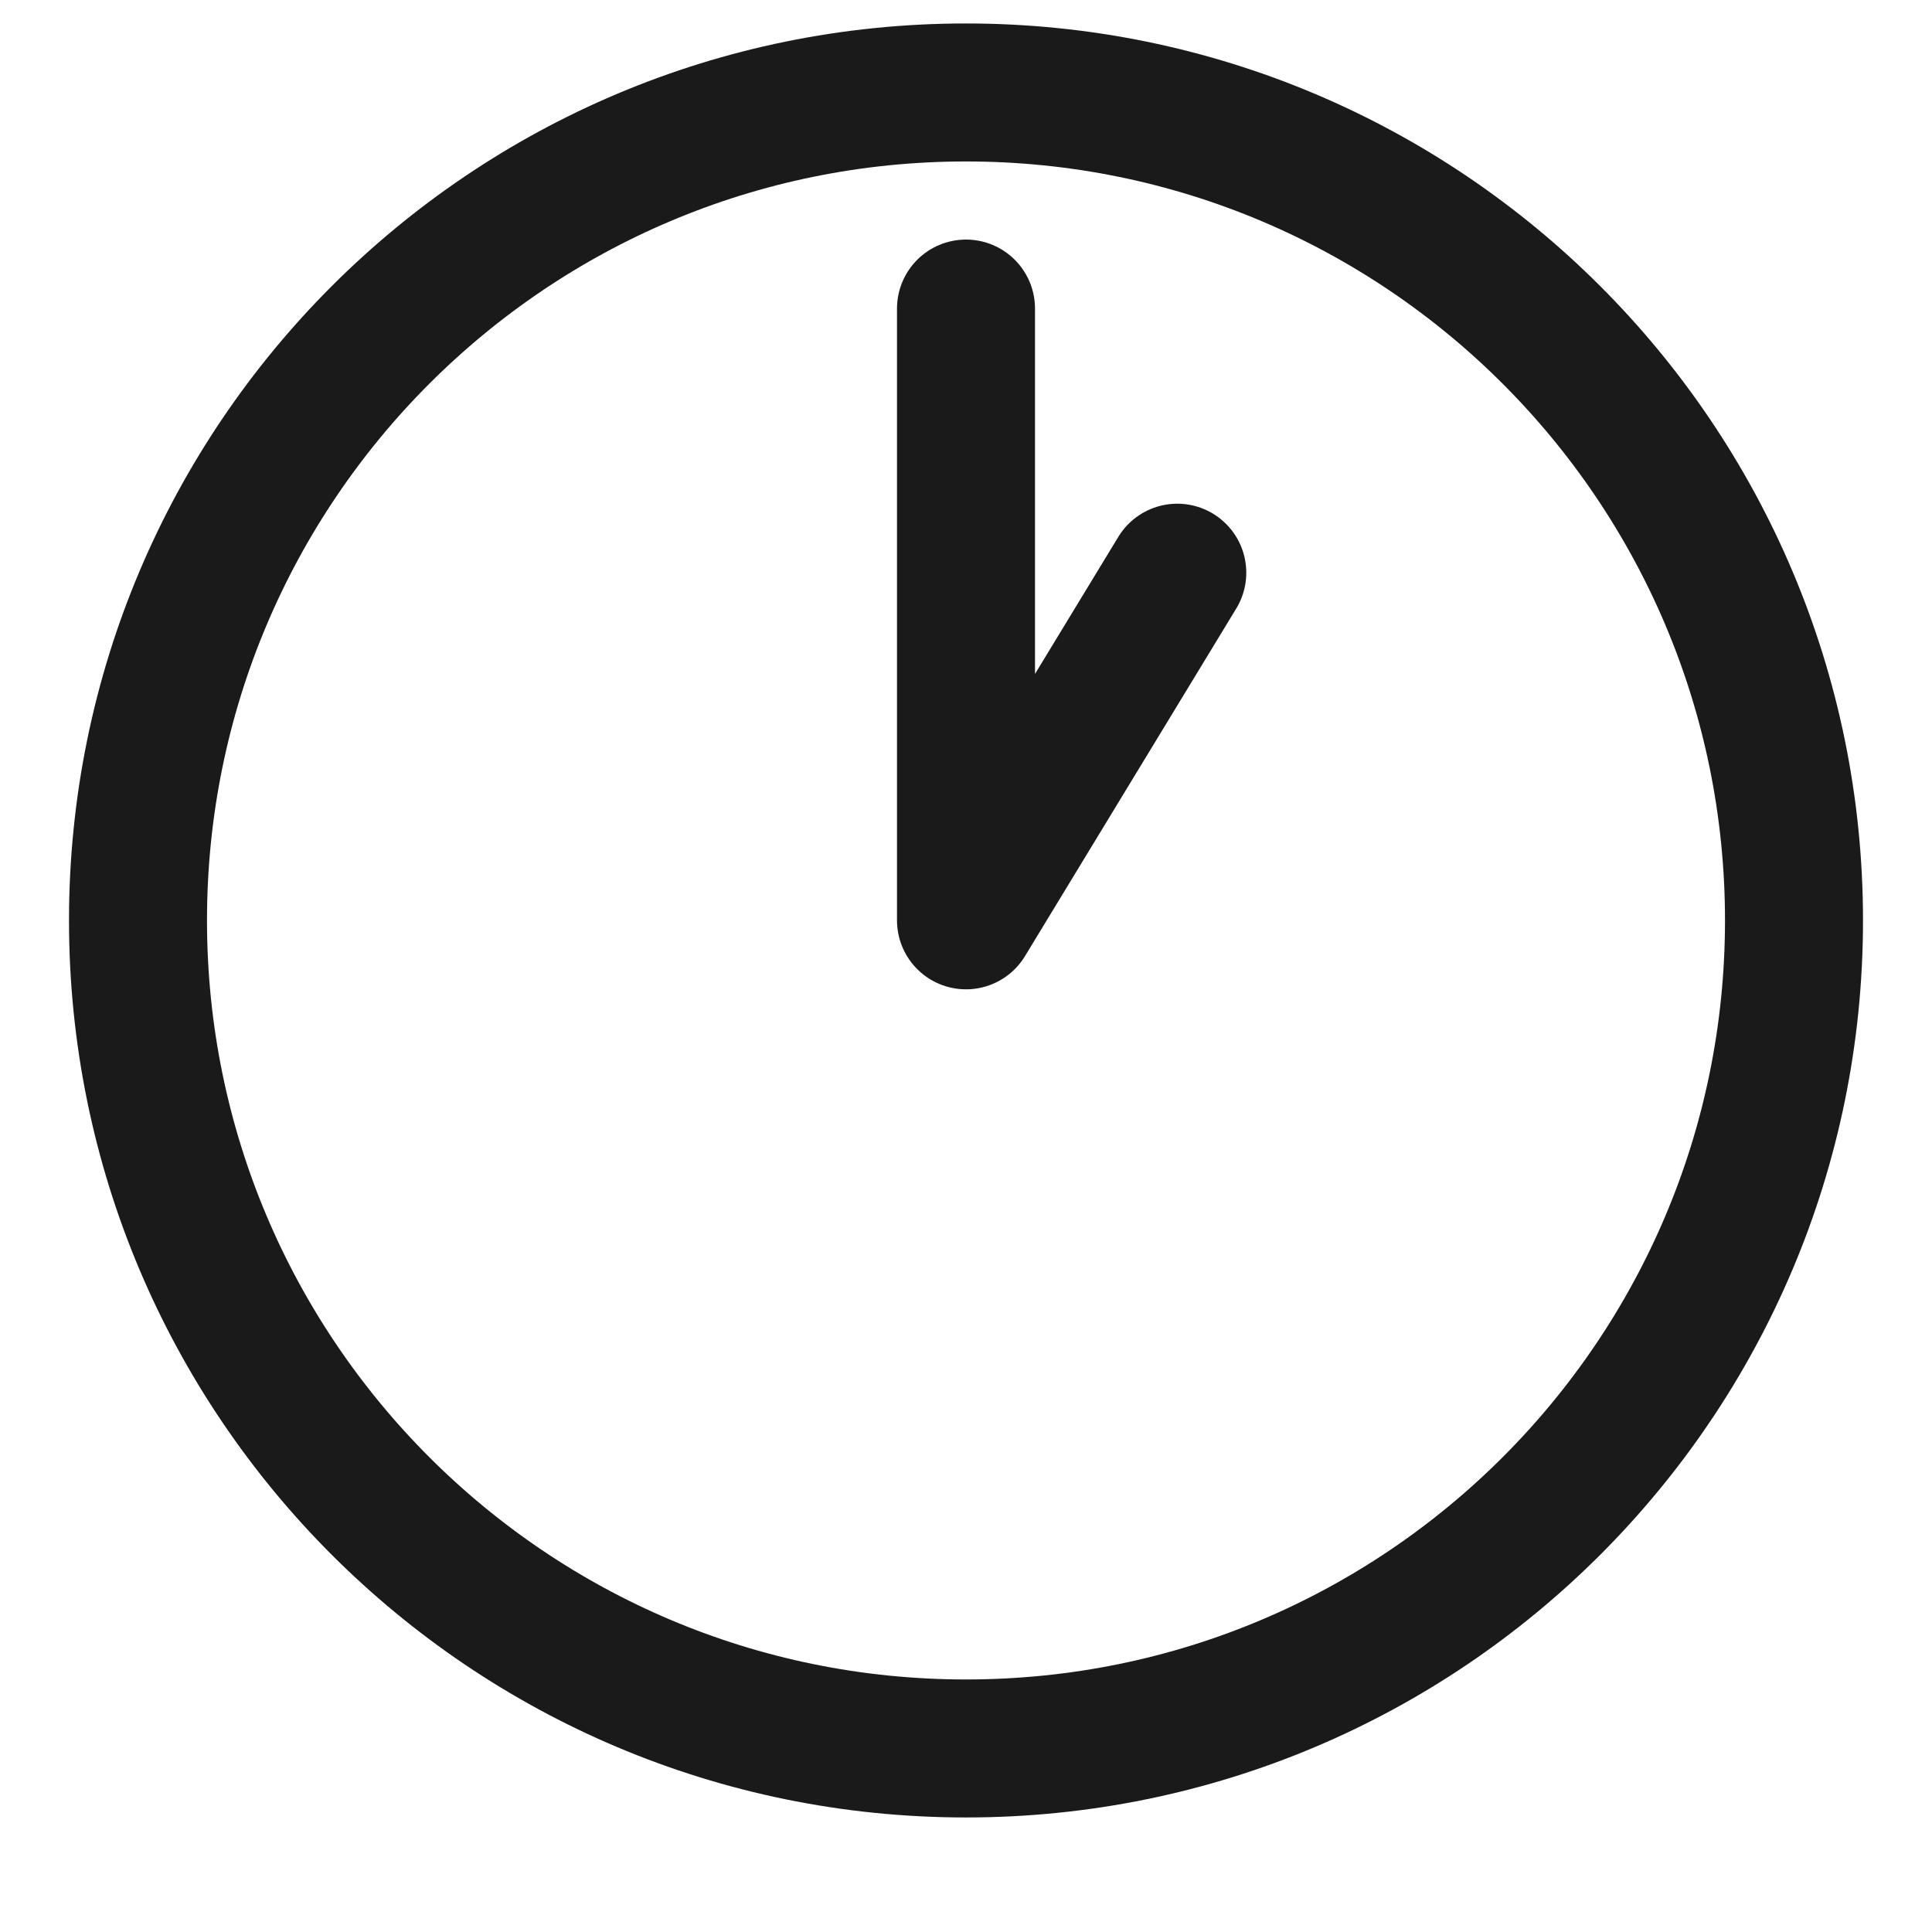 <svg width="14" height="14" viewBox="0 0 14 14" fill="none" xmlns="http://www.w3.org/2000/svg">
<path d="M7 12.67C10.314 12.67 13 9.984 13 6.67C13 3.356 10.314 0.67 7 0.67C3.686 0.67 1 3.356 1 6.67C1 9.984 3.686 12.67 7 12.67Z" stroke="#1A1A1A" stroke-linecap="round" stroke-linejoin="round"/>
<path d="M7 2.236V6.669L8.531 4.15" stroke="#1A1A1A" stroke-linecap="round" stroke-linejoin="round"/>
</svg>
